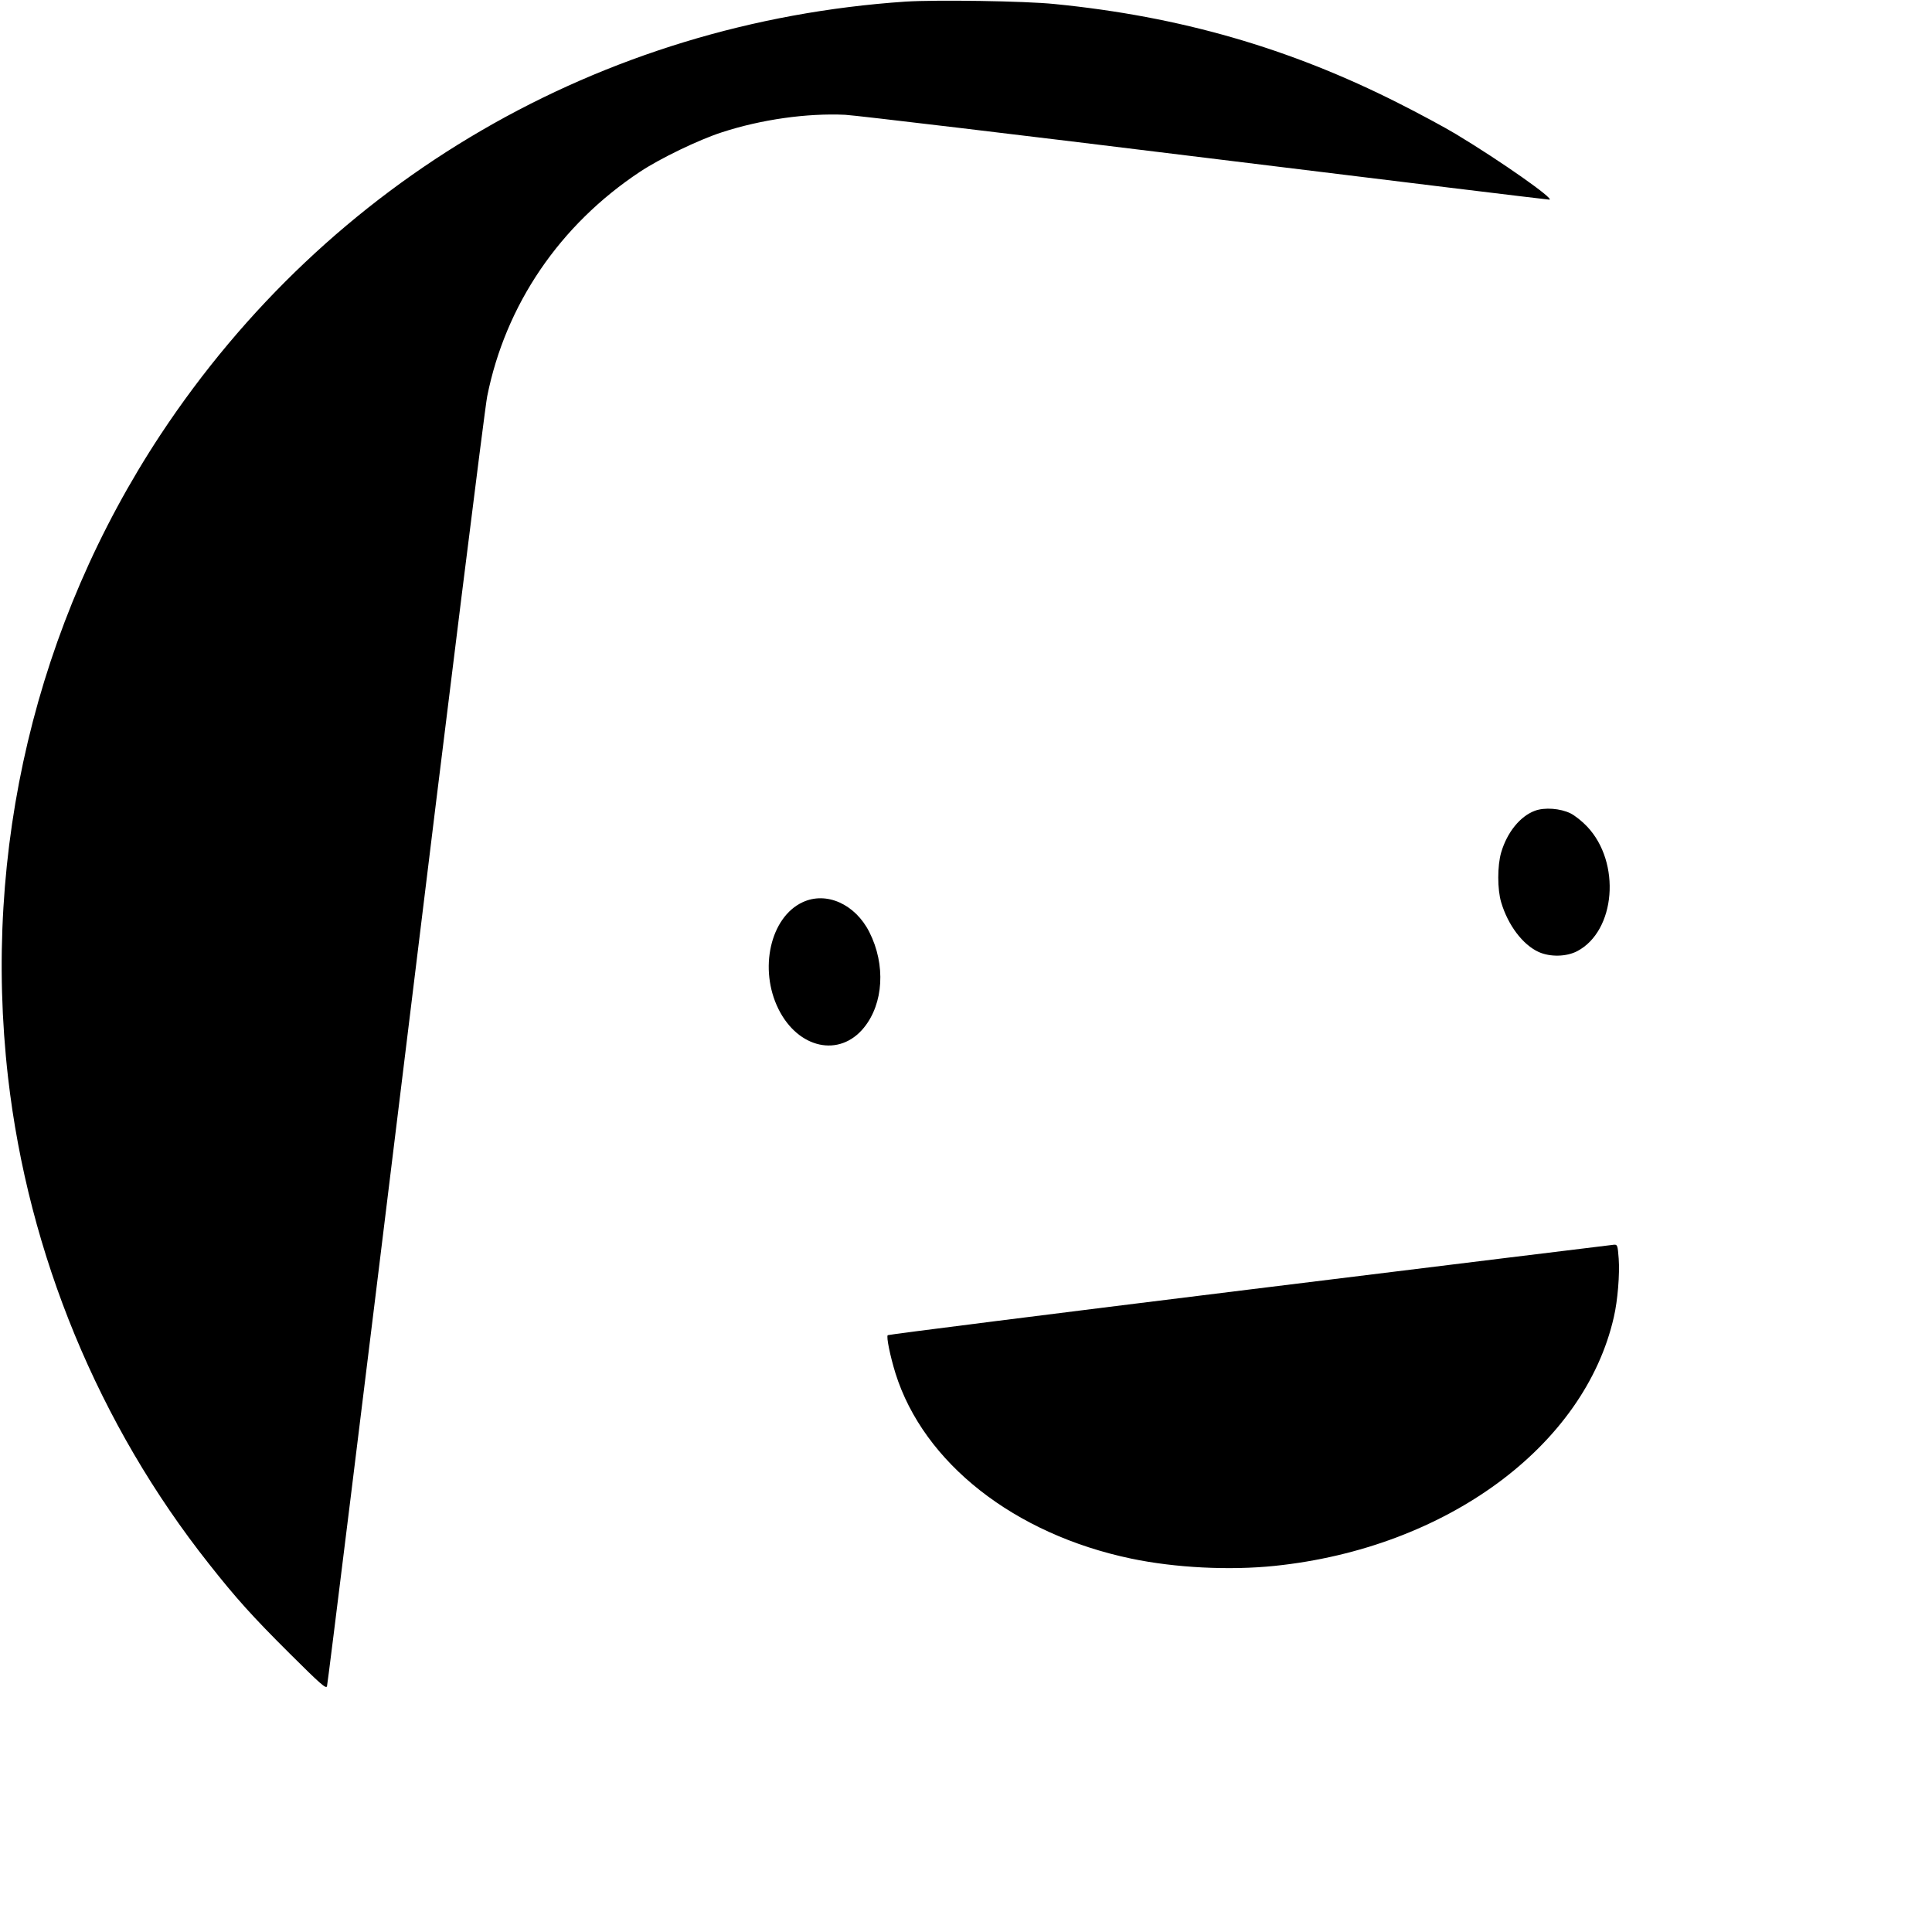 <?xml version="1.0" standalone="no"?>
<!DOCTYPE svg PUBLIC "-//W3C//DTD SVG 20010904//EN"
 "http://www.w3.org/TR/2001/REC-SVG-20010904/DTD/svg10.dtd">
<svg version="1.0" xmlns="http://www.w3.org/2000/svg"
 width="1200pt" height="1200pt" viewBox="0 0 1200 1200"
 preserveAspectRatio="xMidYMid meet">
<g transform="translate(0,1200) scale(0.1,-0.1)"
fill="#000000" stroke="none">
<path d="M5625 11990 c-1897 -128 -3583 -1108 -4628 -2690 -774 -1174 -1108
-2580 -947 -3992 126 -1098 562 -2156 1249 -3023 168 -213 270 -326 499 -554
192 -191 227 -222 233 -205 4 10 224 1790 489 3954 264 2164 492 3990 506
4058 114 570 451 1065 949 1395 125 83 363 198 508 245 245 80 529 120 767
109 69 -4 1076 -124 2238 -267 1163 -143 2123 -260 2135 -260 39 0 -301 239
-578 406 -71 43 -233 130 -360 194 -677 342 -1356 538 -2135 615 -184 19 -738
27 -925 15z"/>
<path d="M9533 6964 c-91 -34 -172 -133 -209 -259 -24 -81 -24 -230 0 -309 42
-142 134 -264 233 -309 71 -32 172 -30 239 5 239 125 274 550 62 774 -29 31
-75 68 -103 82 -63 31 -161 39 -222 16z"/>
<path d="M4985 6396 c-200 -93 -273 -415 -150 -663 122 -246 379 -303 531
-116 122 150 136 391 34 593 -88 175 -268 255 -415 186z"/>
<path d="M7763 3991 c-1233 -152 -2245 -280 -2249 -284 -10 -9 15 -130 48
-237 175 -557 738 -999 1465 -1151 273 -57 609 -74 890 -45 1063 110 1925 743
2107 1546 24 103 37 267 30 363 -6 80 -8 87 -28 86 -12 -1 -1030 -126 -2263
-278z"/>
</g>
</svg>
